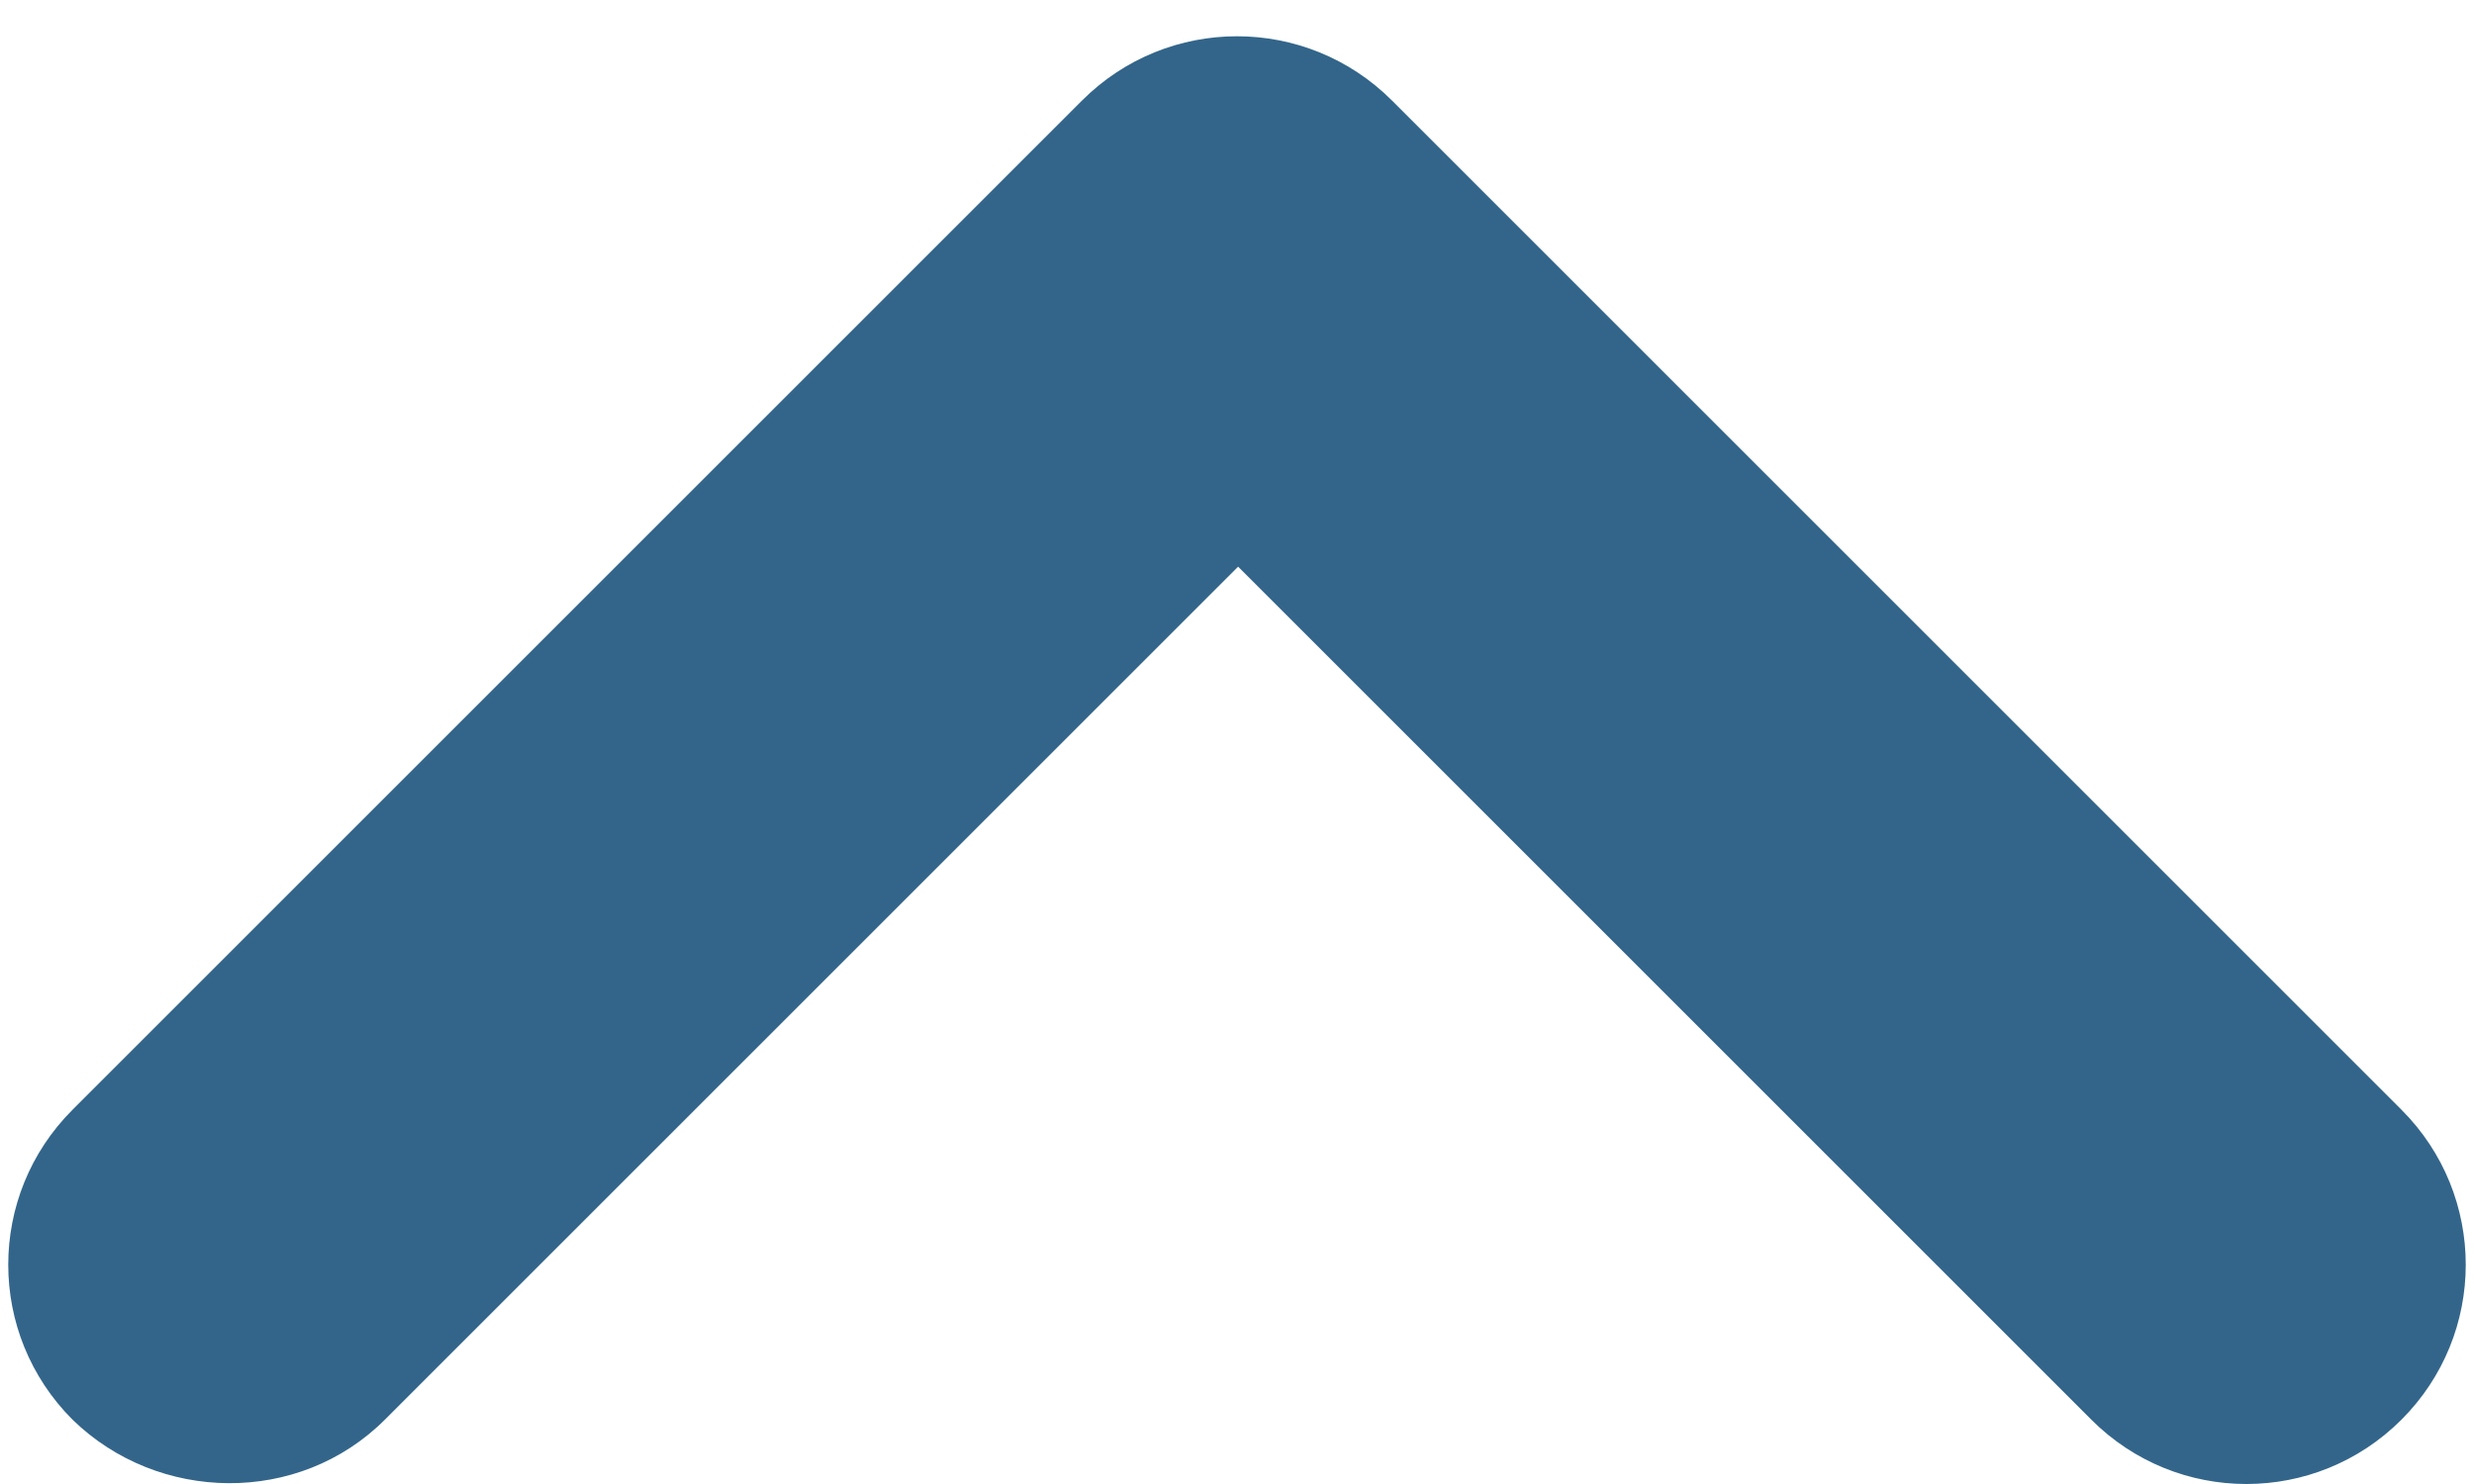 <svg width="60" height="36" viewBox="0 0 60 36" fill="none" xmlns="http://www.w3.org/2000/svg">
<path id="Vector" d="M9.333 34.44L30.027 13.747L50.72 34.44C52.8 36.52 56.16 36.52 58.24 34.44C60.32 32.36 60.32 29 58.24 26.92L33.76 2.44C31.68 0.36 28.32 0.36 26.24 2.44L1.76 26.92C-0.32 29 -0.32 32.36 1.76 34.44C3.84 36.467 7.253 36.52 9.333 34.44Z" fill="#33658A"/>
</svg>
